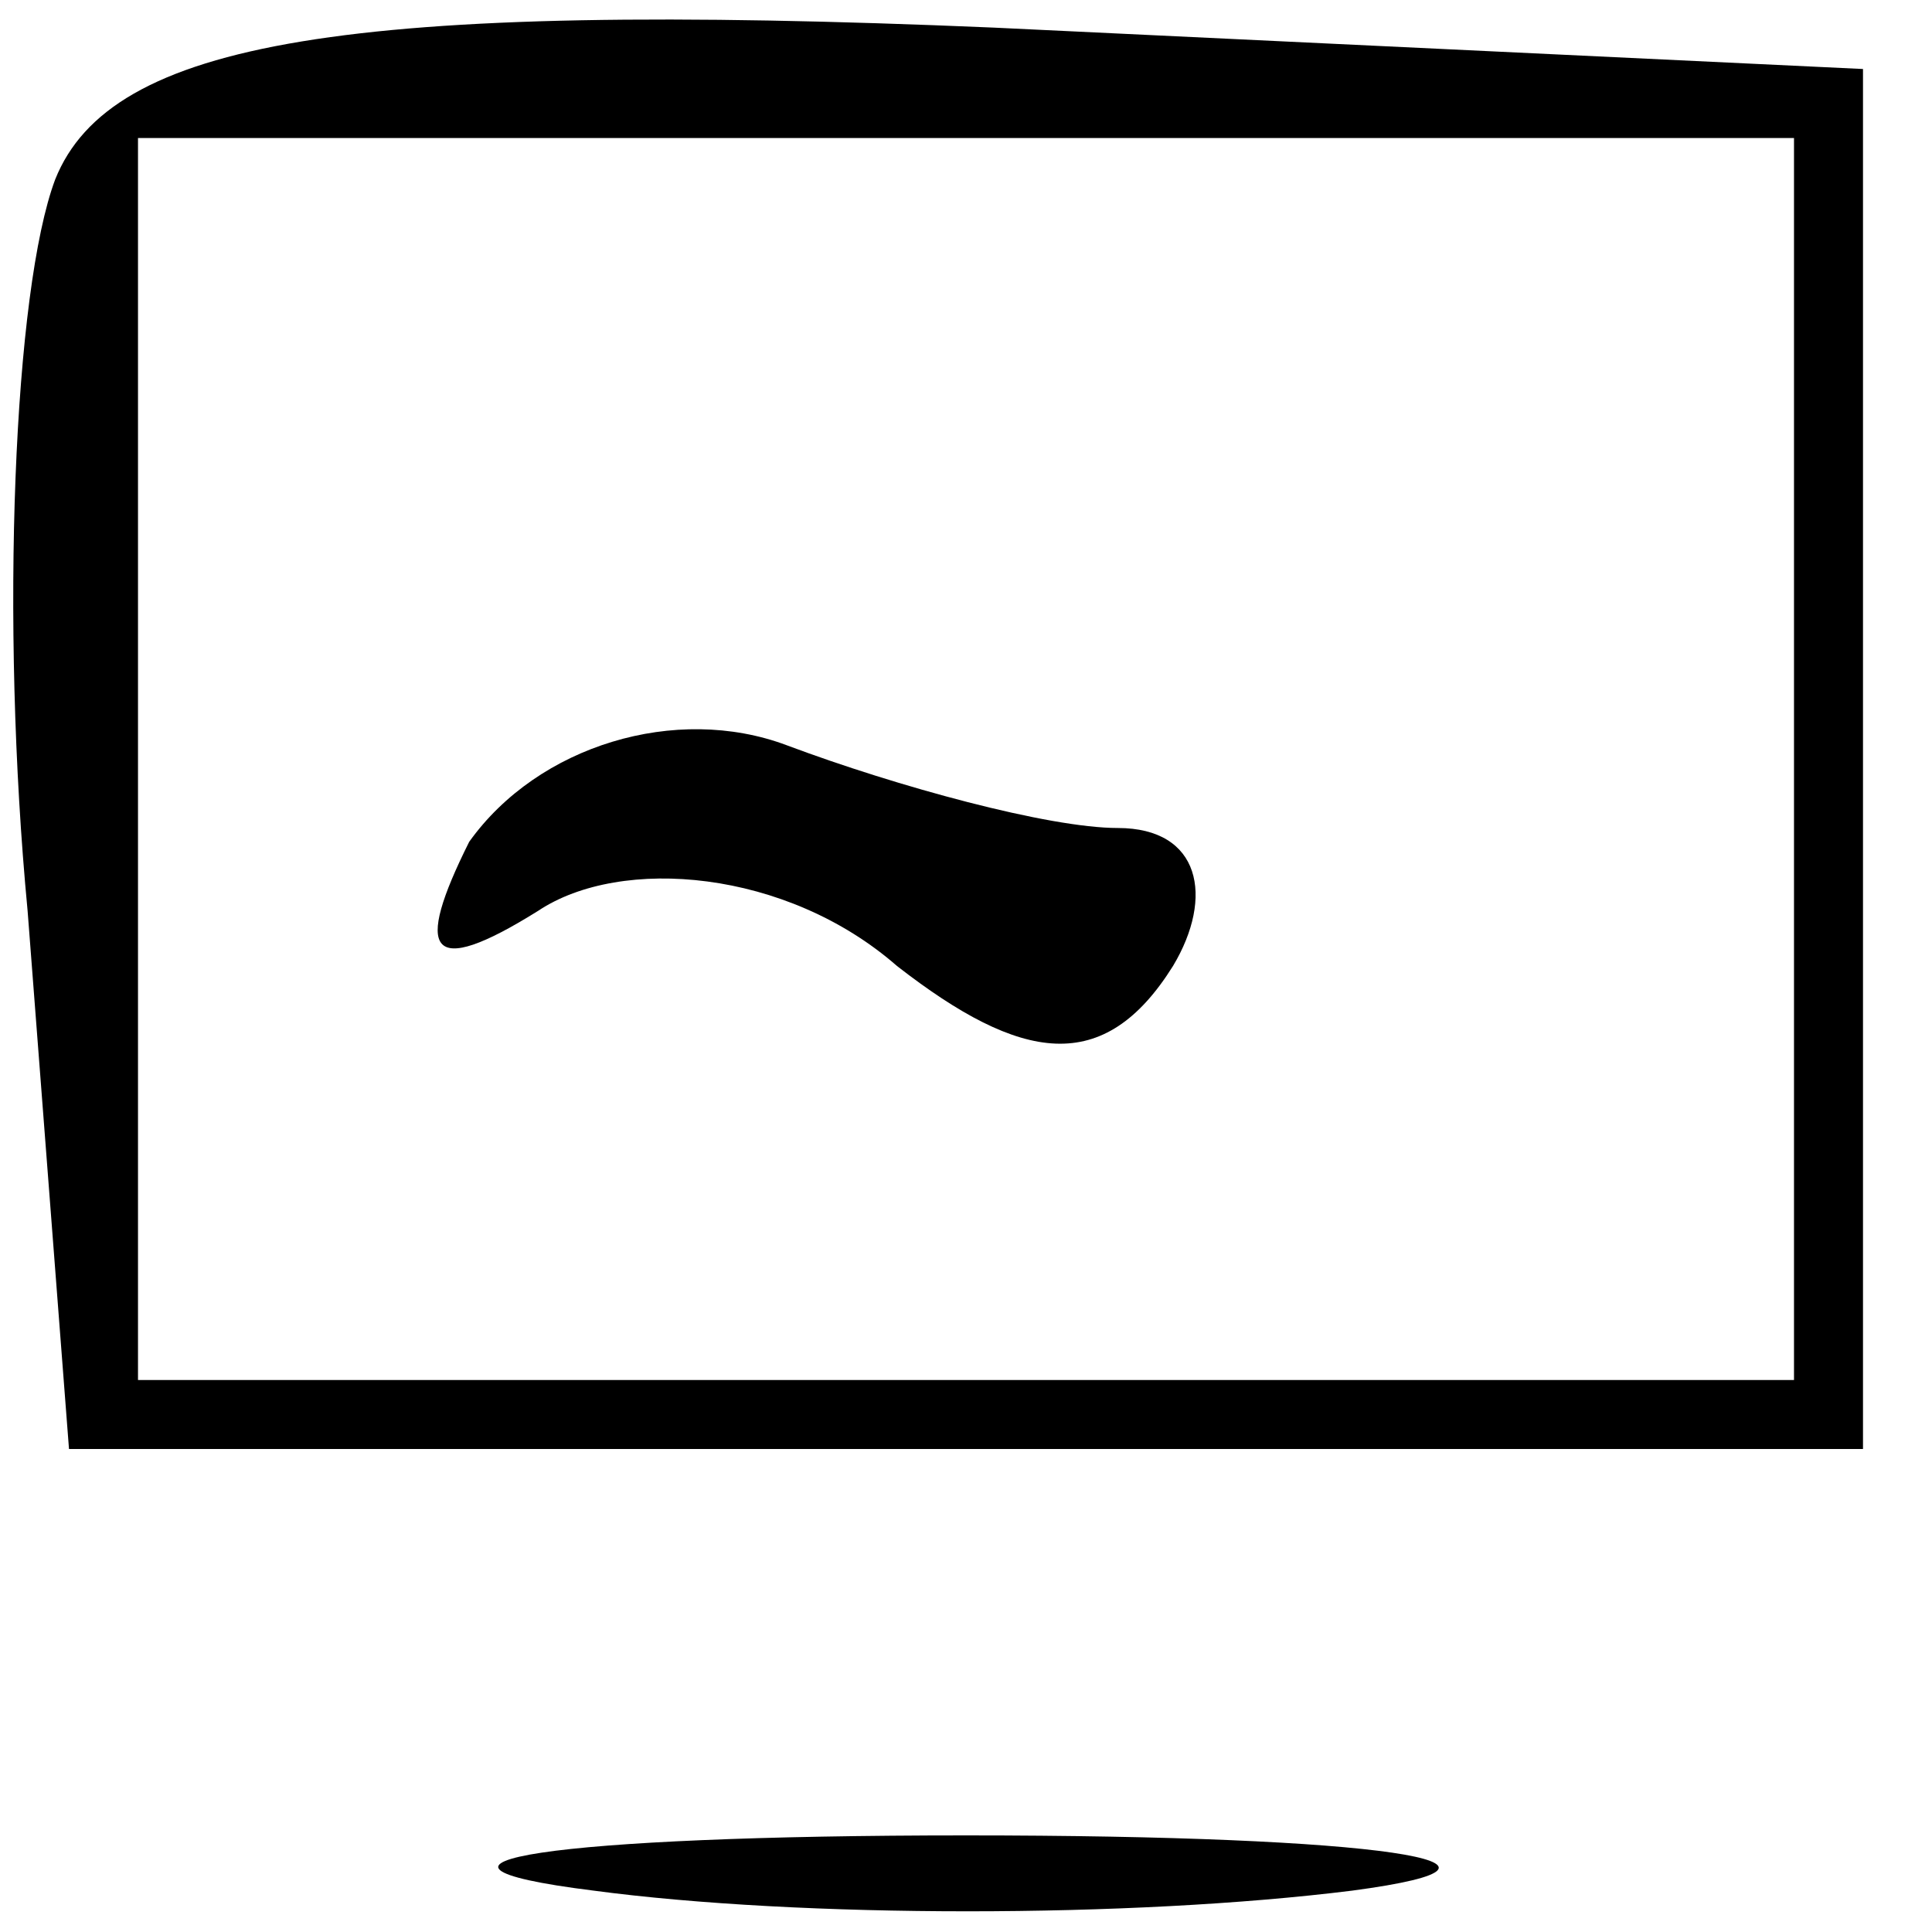 <svg xmlns="http://www.w3.org/2000/svg" width="18.667" height="18.667" preserveAspectRatio="xMidYMid meet" version="1.0" viewBox="0 0 14 14"><g fill="#000" stroke="none"><path d="M4 127 c-3 -8 -4 -32 -2 -53 l3 -39 65 0 65 0 0 50 0 50 -63 3 c-47 2 -64 -1 -68 -11z m126 -42 l0 -45 -60 0 -60 0 0 45 0 45 60 0 60 0 0 -45z" transform="translate(0,14) scale(0.1,-0.1)"/><path d="M34 79 c-4 -8 -3 -10 5 -5 6 4 18 3 26 -4 9 -7 15 -8 20 0 3 5 2 10 -4 10 -5 0 -16 3 -24 6 -8 3 -18 0 -23 -7z" transform="translate(0,14) scale(0.1,-0.1)"/><path d="M43 3 c15 -2 39 -2 55 0 15 2 2 4 -28 4 -30 0 -43 -2 -27 -4z" transform="translate(0,14) scale(0.1,-0.1)"/></g></svg>